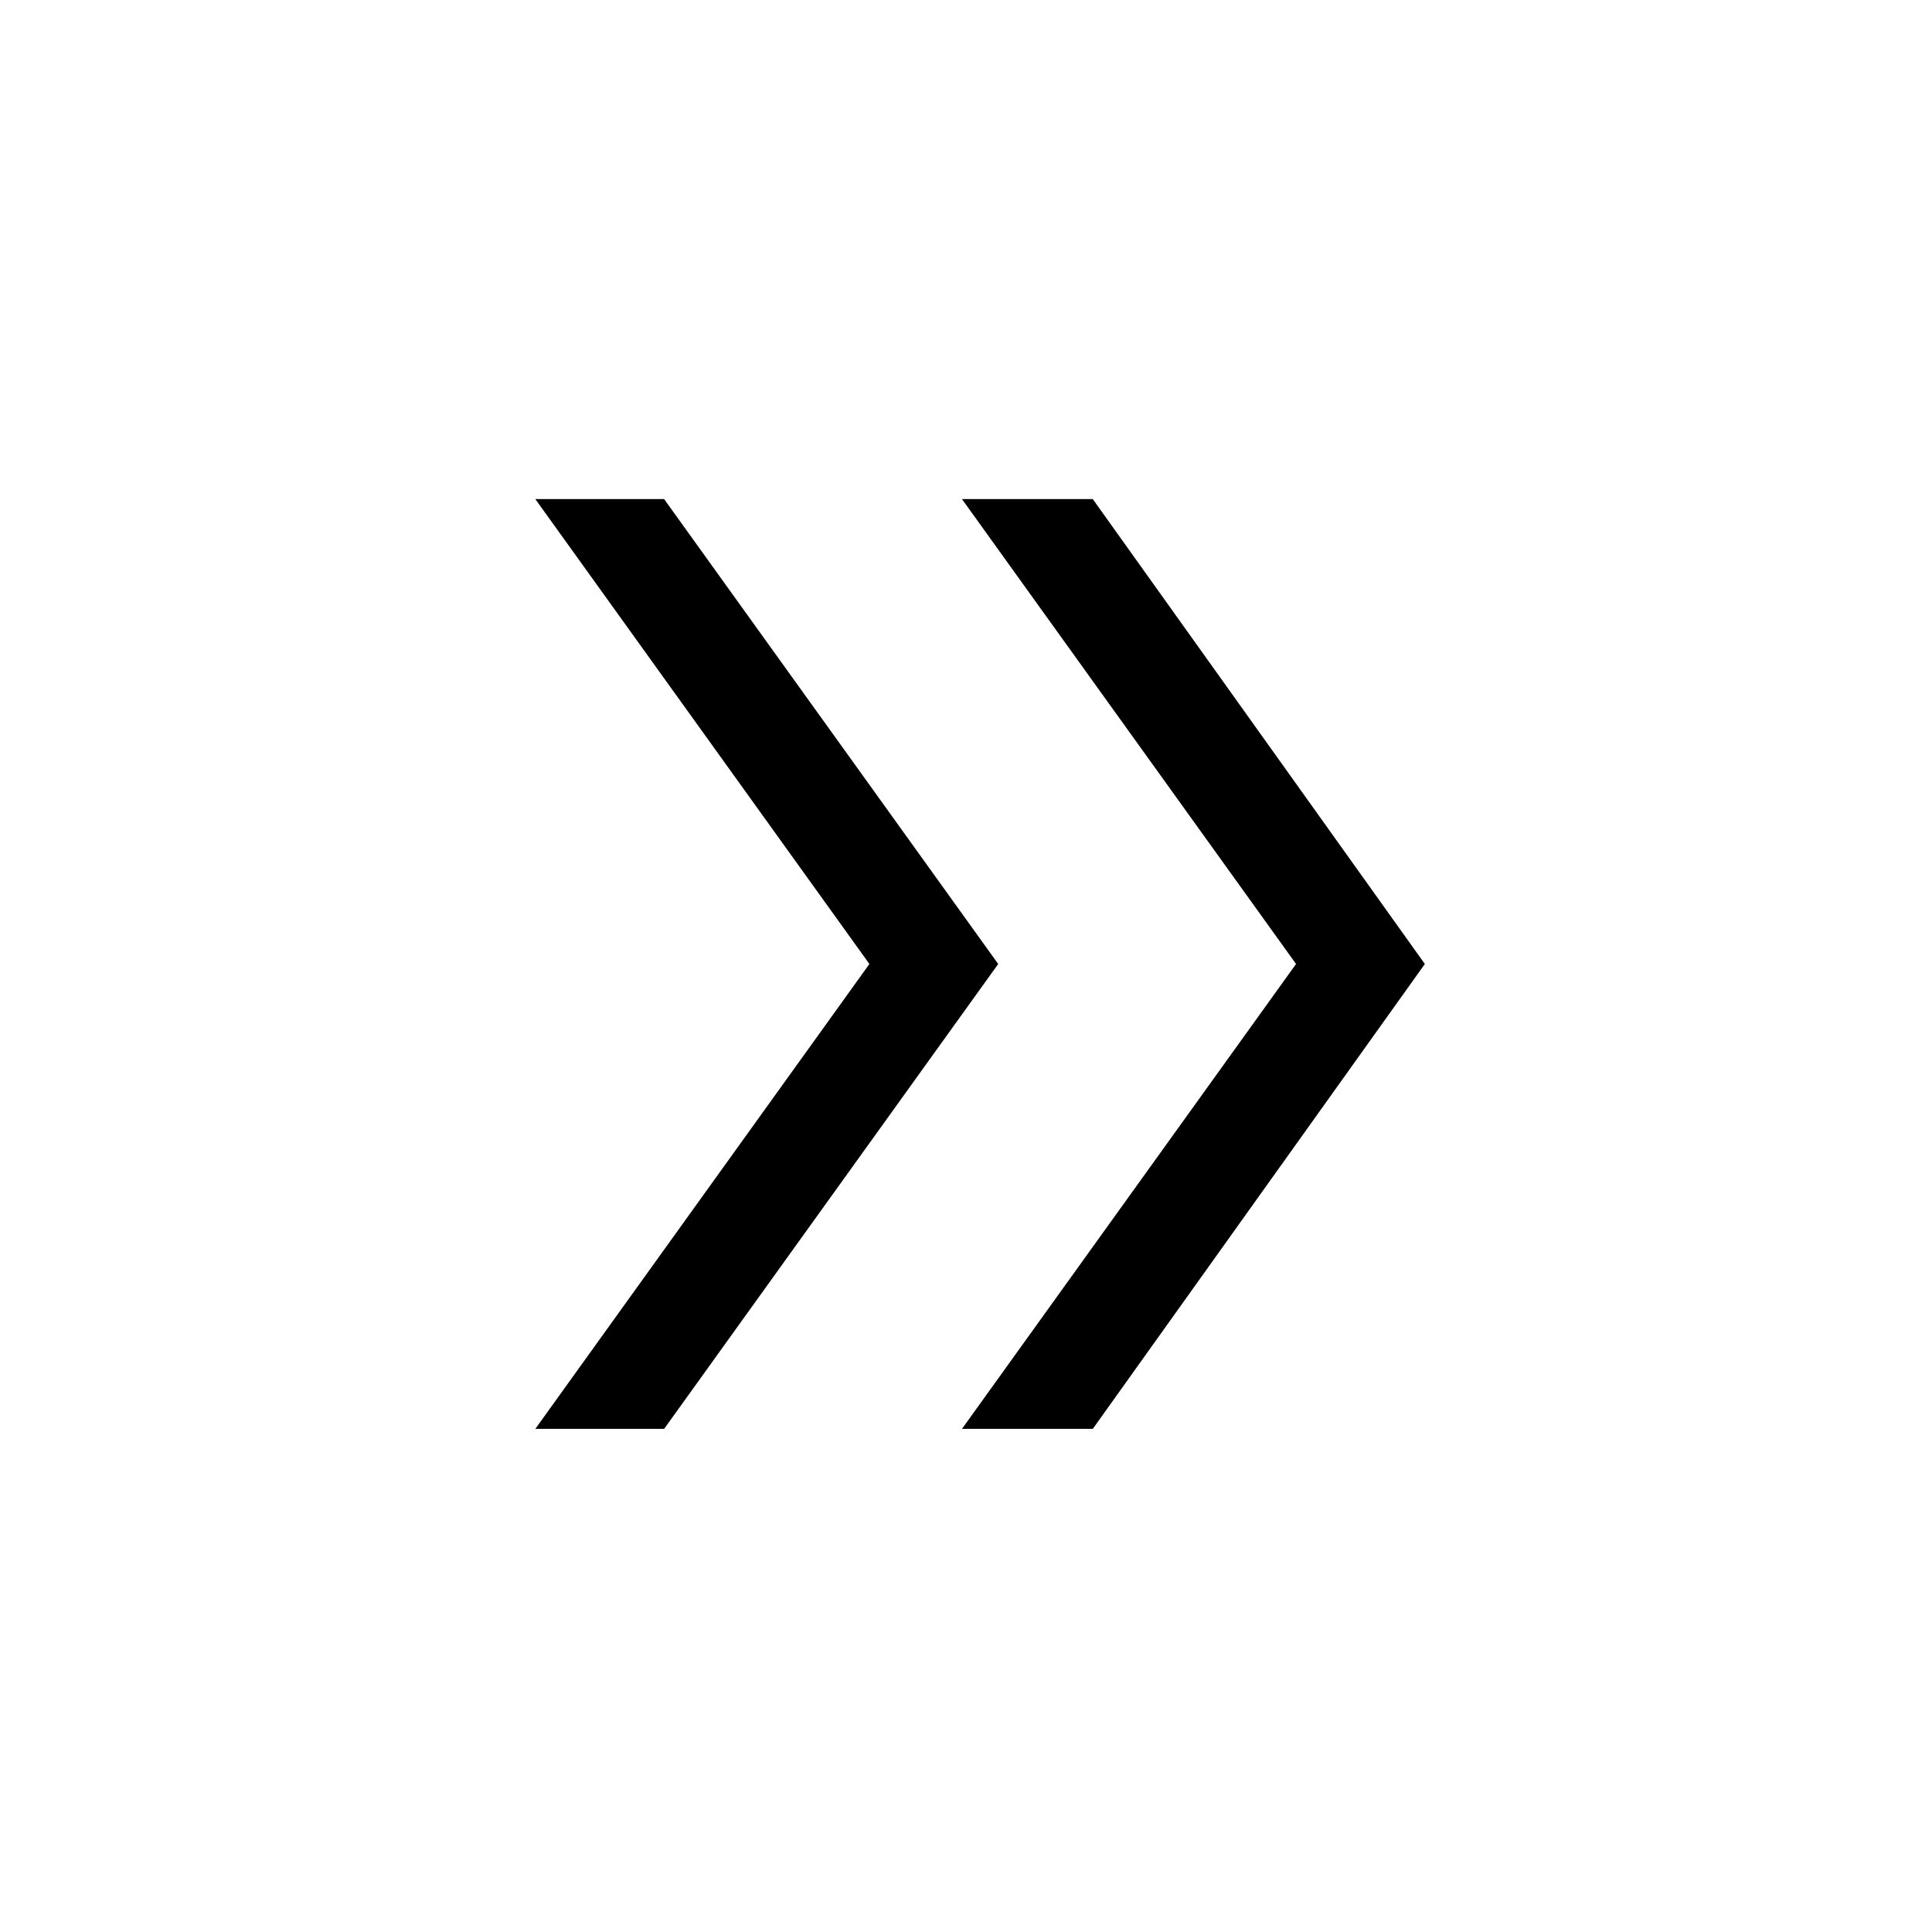 <svg xmlns="http://www.w3.org/2000/svg" height="20" viewBox="0 -960 960 960" width="20"><path d="m266-250 166-231-166-231h64l166 231-166 231h-64Zm212 0 166-231-166-231h65l165 231-165 231h-65Z"/></svg>